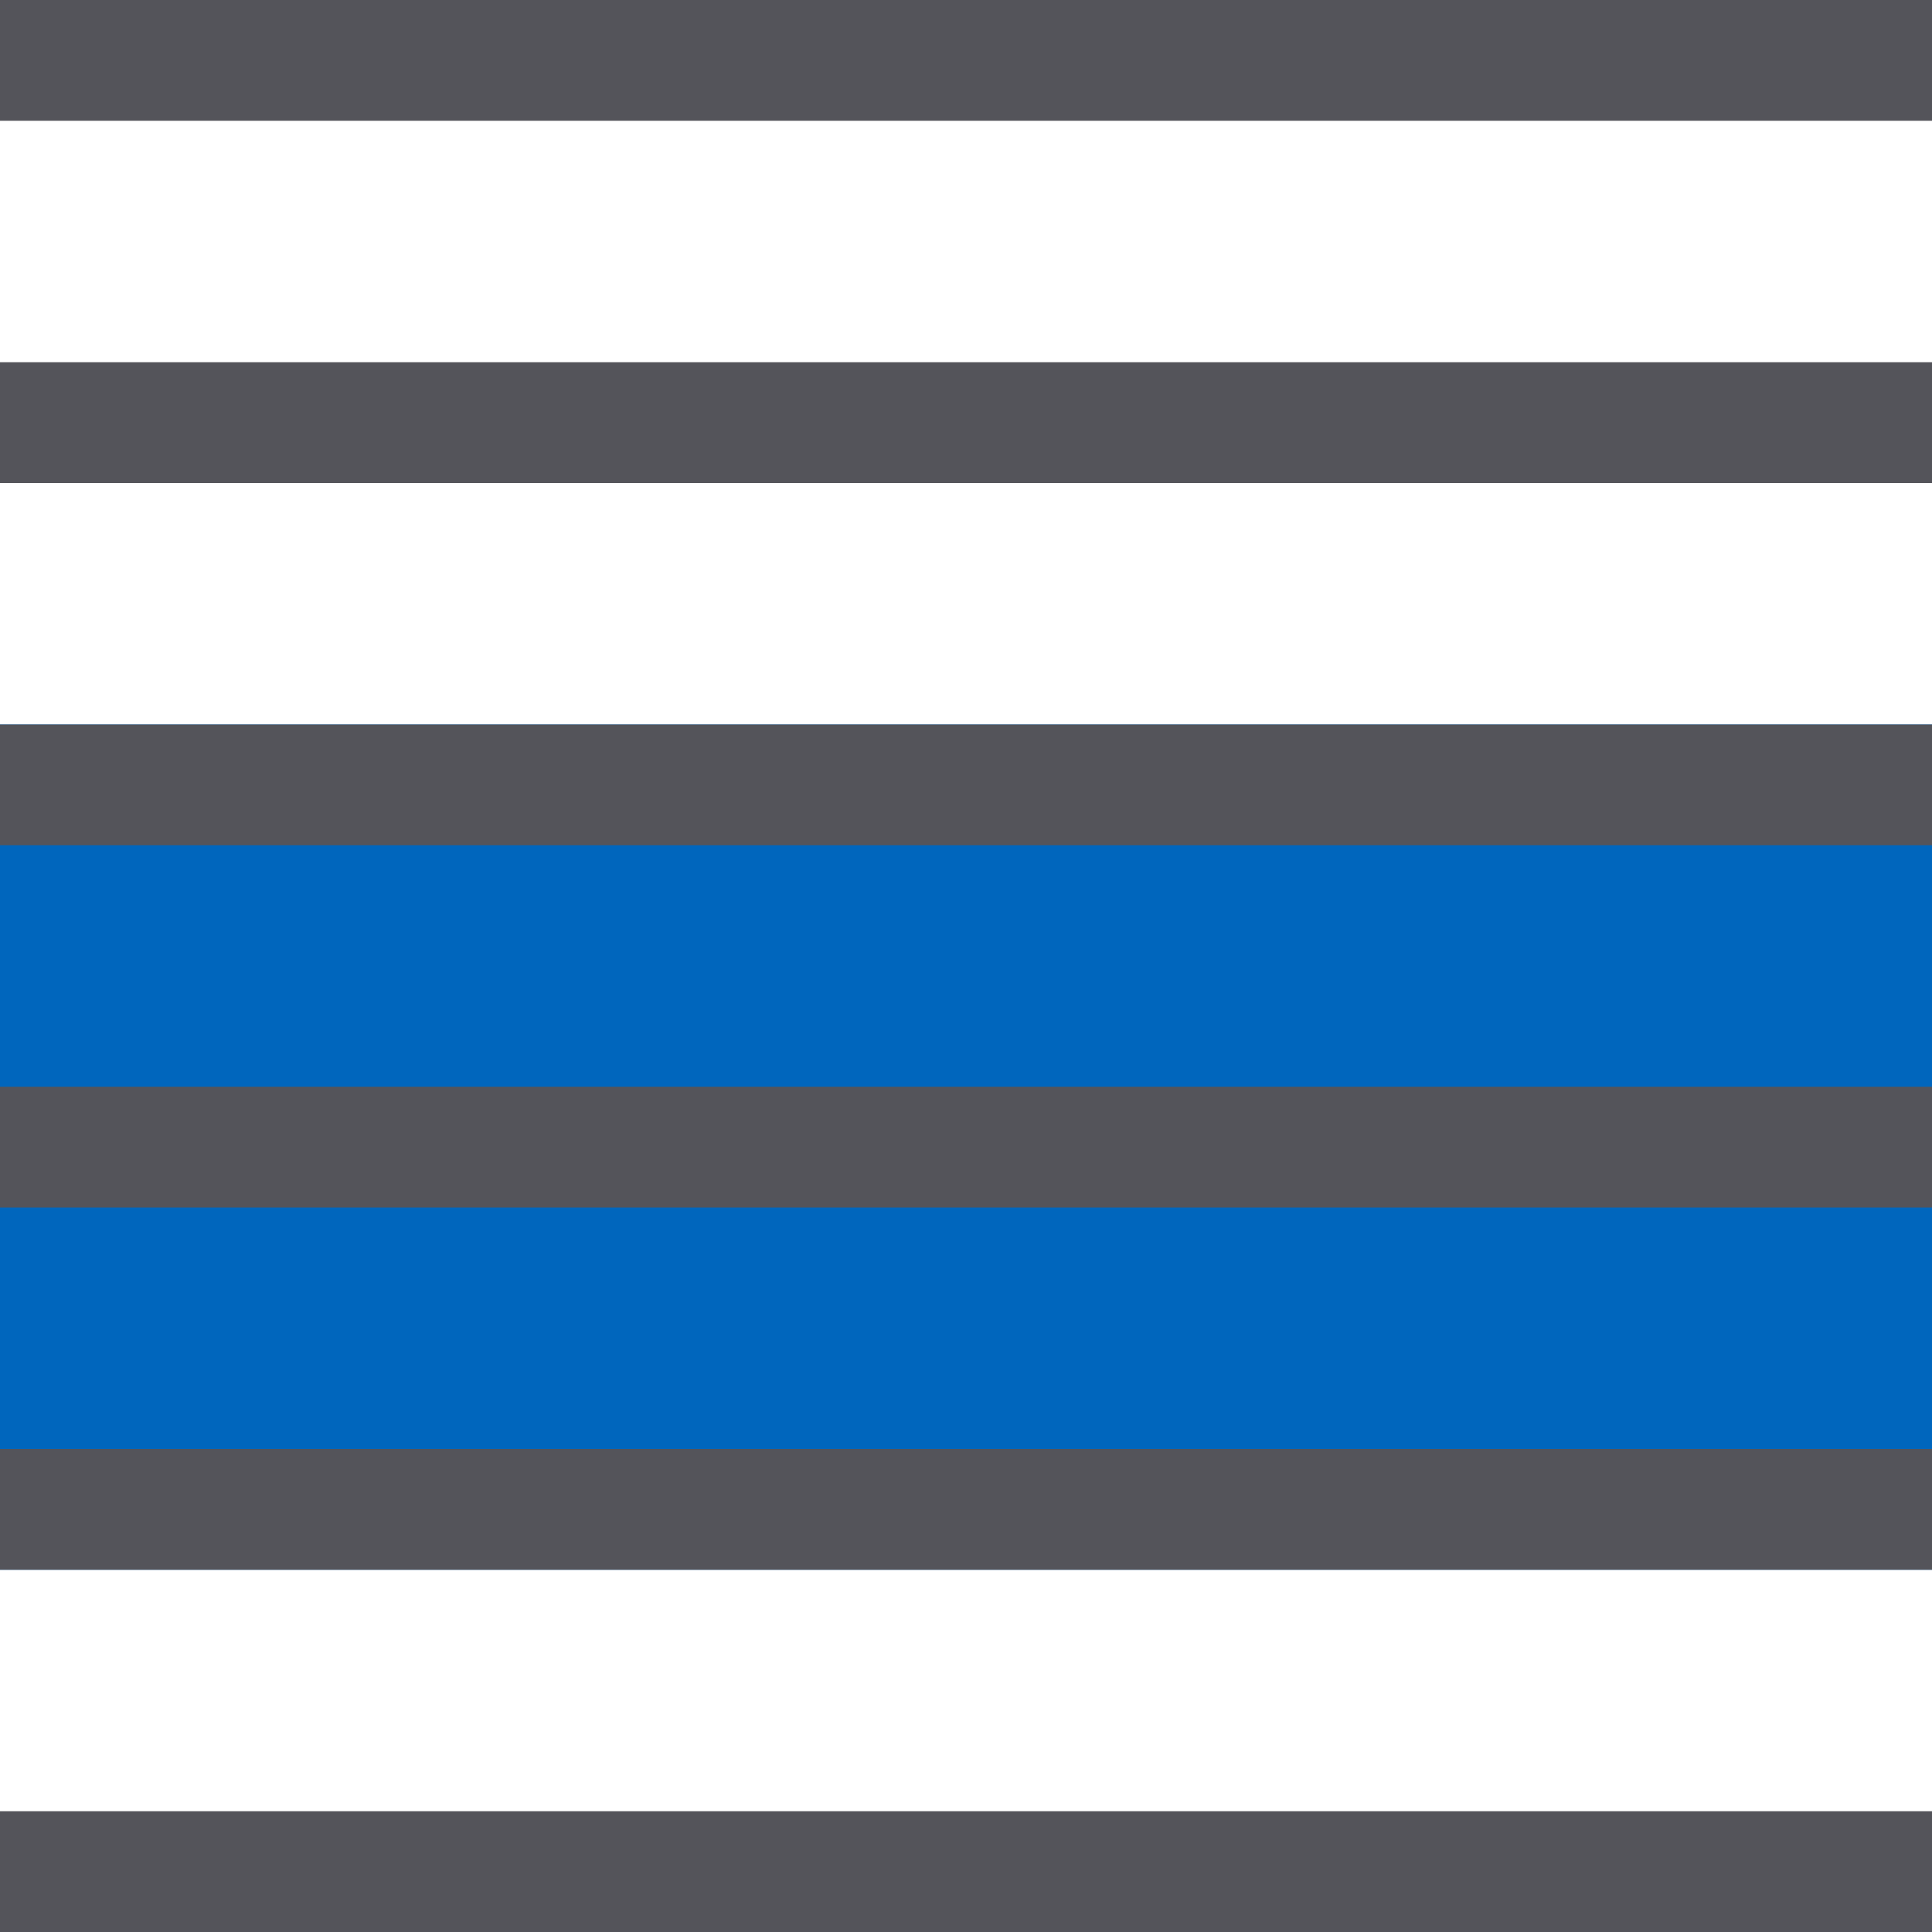 <svg xmlns="http://www.w3.org/2000/svg" width="16" height="16" viewBox="0 0 16 16"><rect y="6" width="16" height="7" style="fill:#0066bd"/><line x1="0.5" y1="3.5" x2="15.5" y2="3.5" style="fill:none;stroke:#54545a;stroke-linecap:square;stroke-linejoin:round"/><line x1="0.5" y1="0.5" x2="15.5" y2="0.5" style="fill:none;stroke:#54545a;stroke-linecap:square;stroke-linejoin:round"/><line x1="0.5" y1="9.5" x2="15.5" y2="9.5" style="fill:none;stroke:#54545a;stroke-linecap:square;stroke-linejoin:round"/><line x1="0.5" y1="12.5" x2="15.5" y2="12.5" style="fill:none;stroke:#54545a;stroke-linecap:square;stroke-linejoin:round"/><line x1="0.5" y1="15.5" x2="15.5" y2="15.5" style="fill:none;stroke:#54545a;stroke-linecap:square;stroke-linejoin:round"/><line x1="0.5" y1="6.5" x2="15.5" y2="6.5" style="fill:none;stroke:#54545a;stroke-linecap:square;stroke-linejoin:round"/></svg>